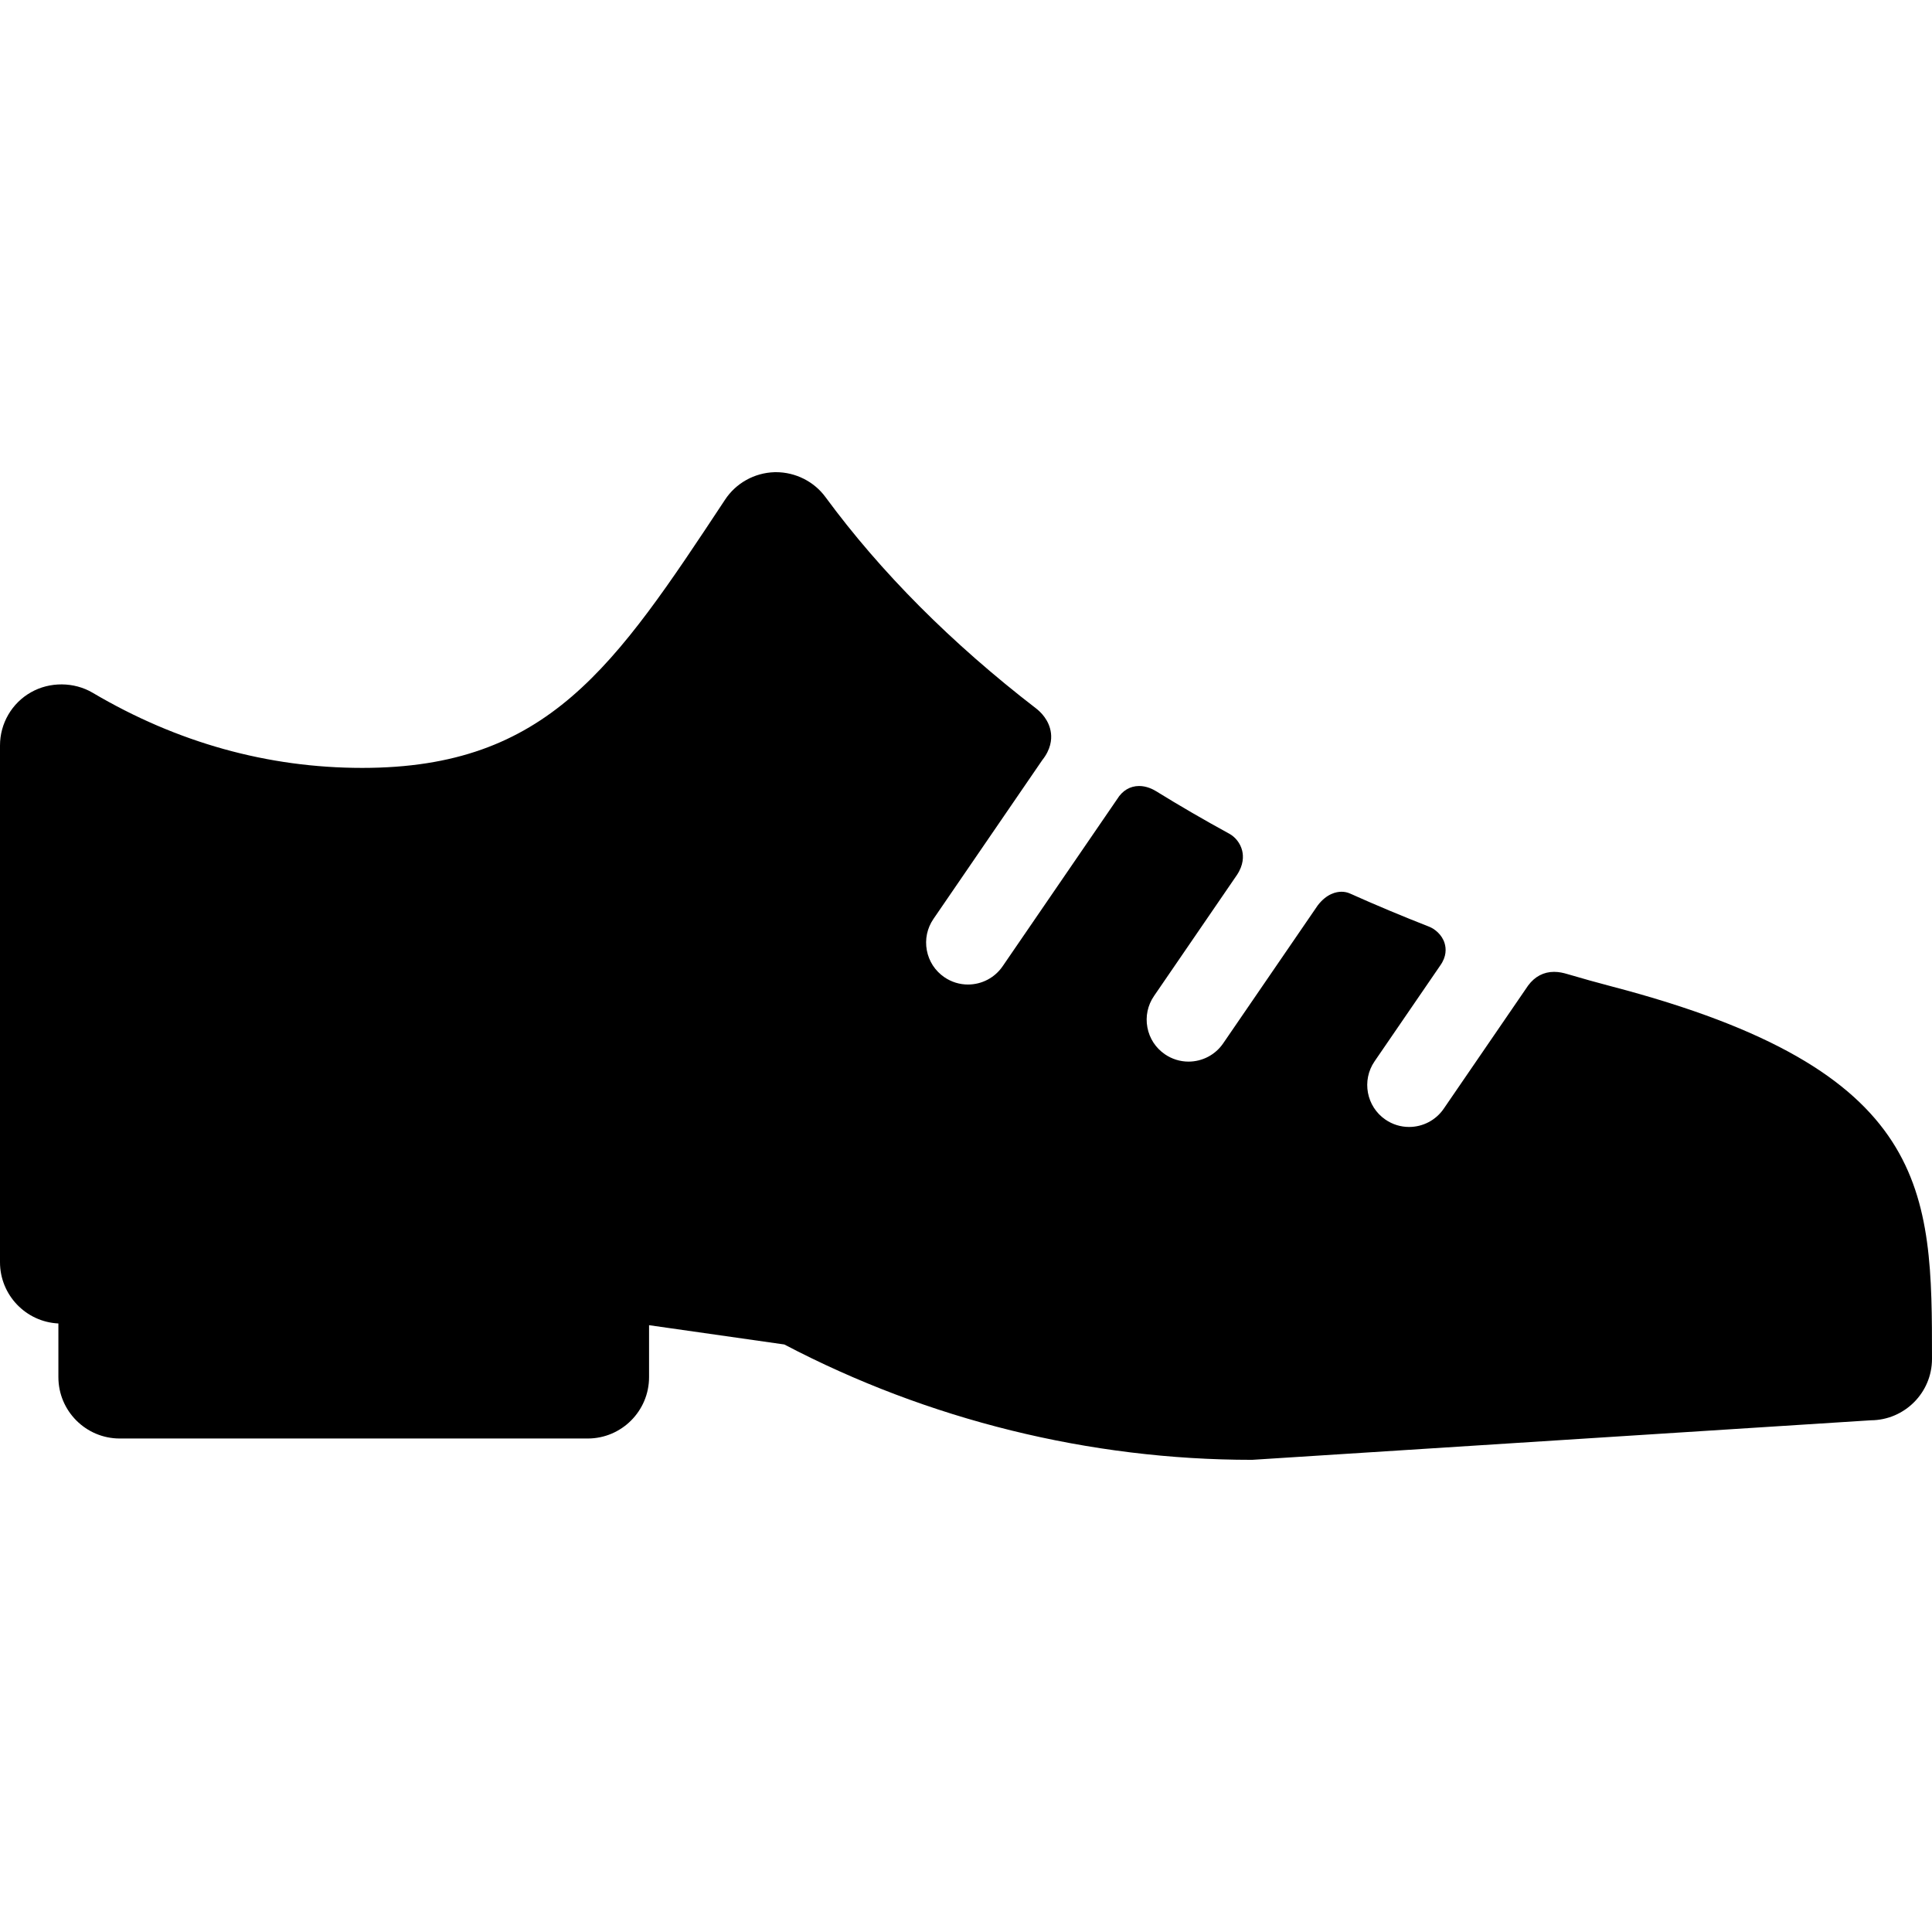 <?xml version="1.0" encoding="iso-8859-1"?>
<!-- Generator: Adobe Illustrator 17.1.0, SVG Export Plug-In . SVG Version: 6.00 Build 0)  -->
<!DOCTYPE svg PUBLIC "-//W3C//DTD SVG 1.1//EN" "http://www.w3.org/Graphics/SVG/1.1/DTD/svg11.dtd">
<svg version="1.1" id="Capa_1" xmlns="http://www.w3.org/2000/svg" xmlns:xlink="http://www.w3.org/1999/xlink" x="0px" y="0px"
	 viewBox="0 0 445.479 445.479" style="enable-background:new 0 0 445.479 445.479;" xml:space="preserve">
<path d="M371.635,227.454c-3.266-0.854-6.718-1.817-10.261-2.863c-0.838-0.248-1.854-0.501-3.033-0.501
	c-2.386,0-4.435,1.061-5.981,3.145l-19.47,28.416c-1.803,2.632-4.788,4.203-7.983,4.203c-1.95,0-3.835-0.586-5.452-1.693
	c-4.396-3.012-5.522-9.038-2.51-13.435l15.156-22.119c1.469-2.064,1.357-3.906,1.005-5.088c-0.61-2.045-2.322-3.354-3.602-3.854
	c-6.112-2.39-12.253-4.963-18.253-7.65c-0.579-0.26-1.246-0.396-1.929-0.396c-1.148,0-3.388,0.409-5.483,3.148l-21.804,31.815
	c-1.803,2.632-4.788,4.203-7.983,4.203c-1.95,0-3.835-0.586-5.452-1.694c-2.129-1.459-3.563-3.659-4.037-6.196
	c-0.474-2.538,0.068-5.108,1.528-7.237l19.104-27.883c1.577-2.352,1.535-4.364,1.223-5.639c-0.403-1.646-1.519-3.105-2.985-3.906
	c-5.76-3.146-11.439-6.444-16.882-9.806c-0.718-0.443-2.178-1.188-3.894-1.188c-2.079,0-3.872,1.07-5.057,3.016l-26.419,38.557
	c-1.803,2.632-4.788,4.203-7.983,4.203c-1.95,0-3.835-0.585-5.452-1.693c-2.13-1.459-3.563-3.66-4.038-6.197
	s0.068-5.107,1.527-7.237l25.099-36.631c1.96-2.456,2.172-4.709,2.002-6.174c-0.356-3.057-2.502-5.01-3.409-5.707
	c-19.485-15.005-35.829-31.402-48.573-48.734c-2.639-3.609-6.916-5.765-11.441-5.765l-0.323,0.004
	c-4.634,0.142-8.903,2.52-11.416,6.354c-25.478,38.557-40.856,61.83-83.639,61.83c-21.793,0-42.712-5.83-62.176-17.33
	c-4.293-2.532-9.903-2.564-14.213-0.104C2.739,162.105,0,166.806,0,171.891v119.148c0,7.57,5.98,13.77,13.464,14.124v12.377
	c0,7.802,6.343,14.149,14.139,14.149H135.52c7.796,0,14.139-6.348,14.139-14.149v-11.979l31.19,4.448
	c33.171,17.402,70.435,26.598,107.795,26.598h0.08l142.66-9.117c7.779-0.046,14.094-6.376,14.094-14.149
	C445.479,274.693,445.479,246.771,371.635,227.454z"   fill="#000"/>
<g>
</g>
<g>
</g>
<g>
</g>
<g>
</g>
<g>
</g>
<g>
</g>
<g>
</g>
<g>
</g>
<g>
</g>
<g>
</g>
<g>
</g>
<g>
</g>
<g>
</g>
<g>
</g>
<g>
</g>
</svg>
